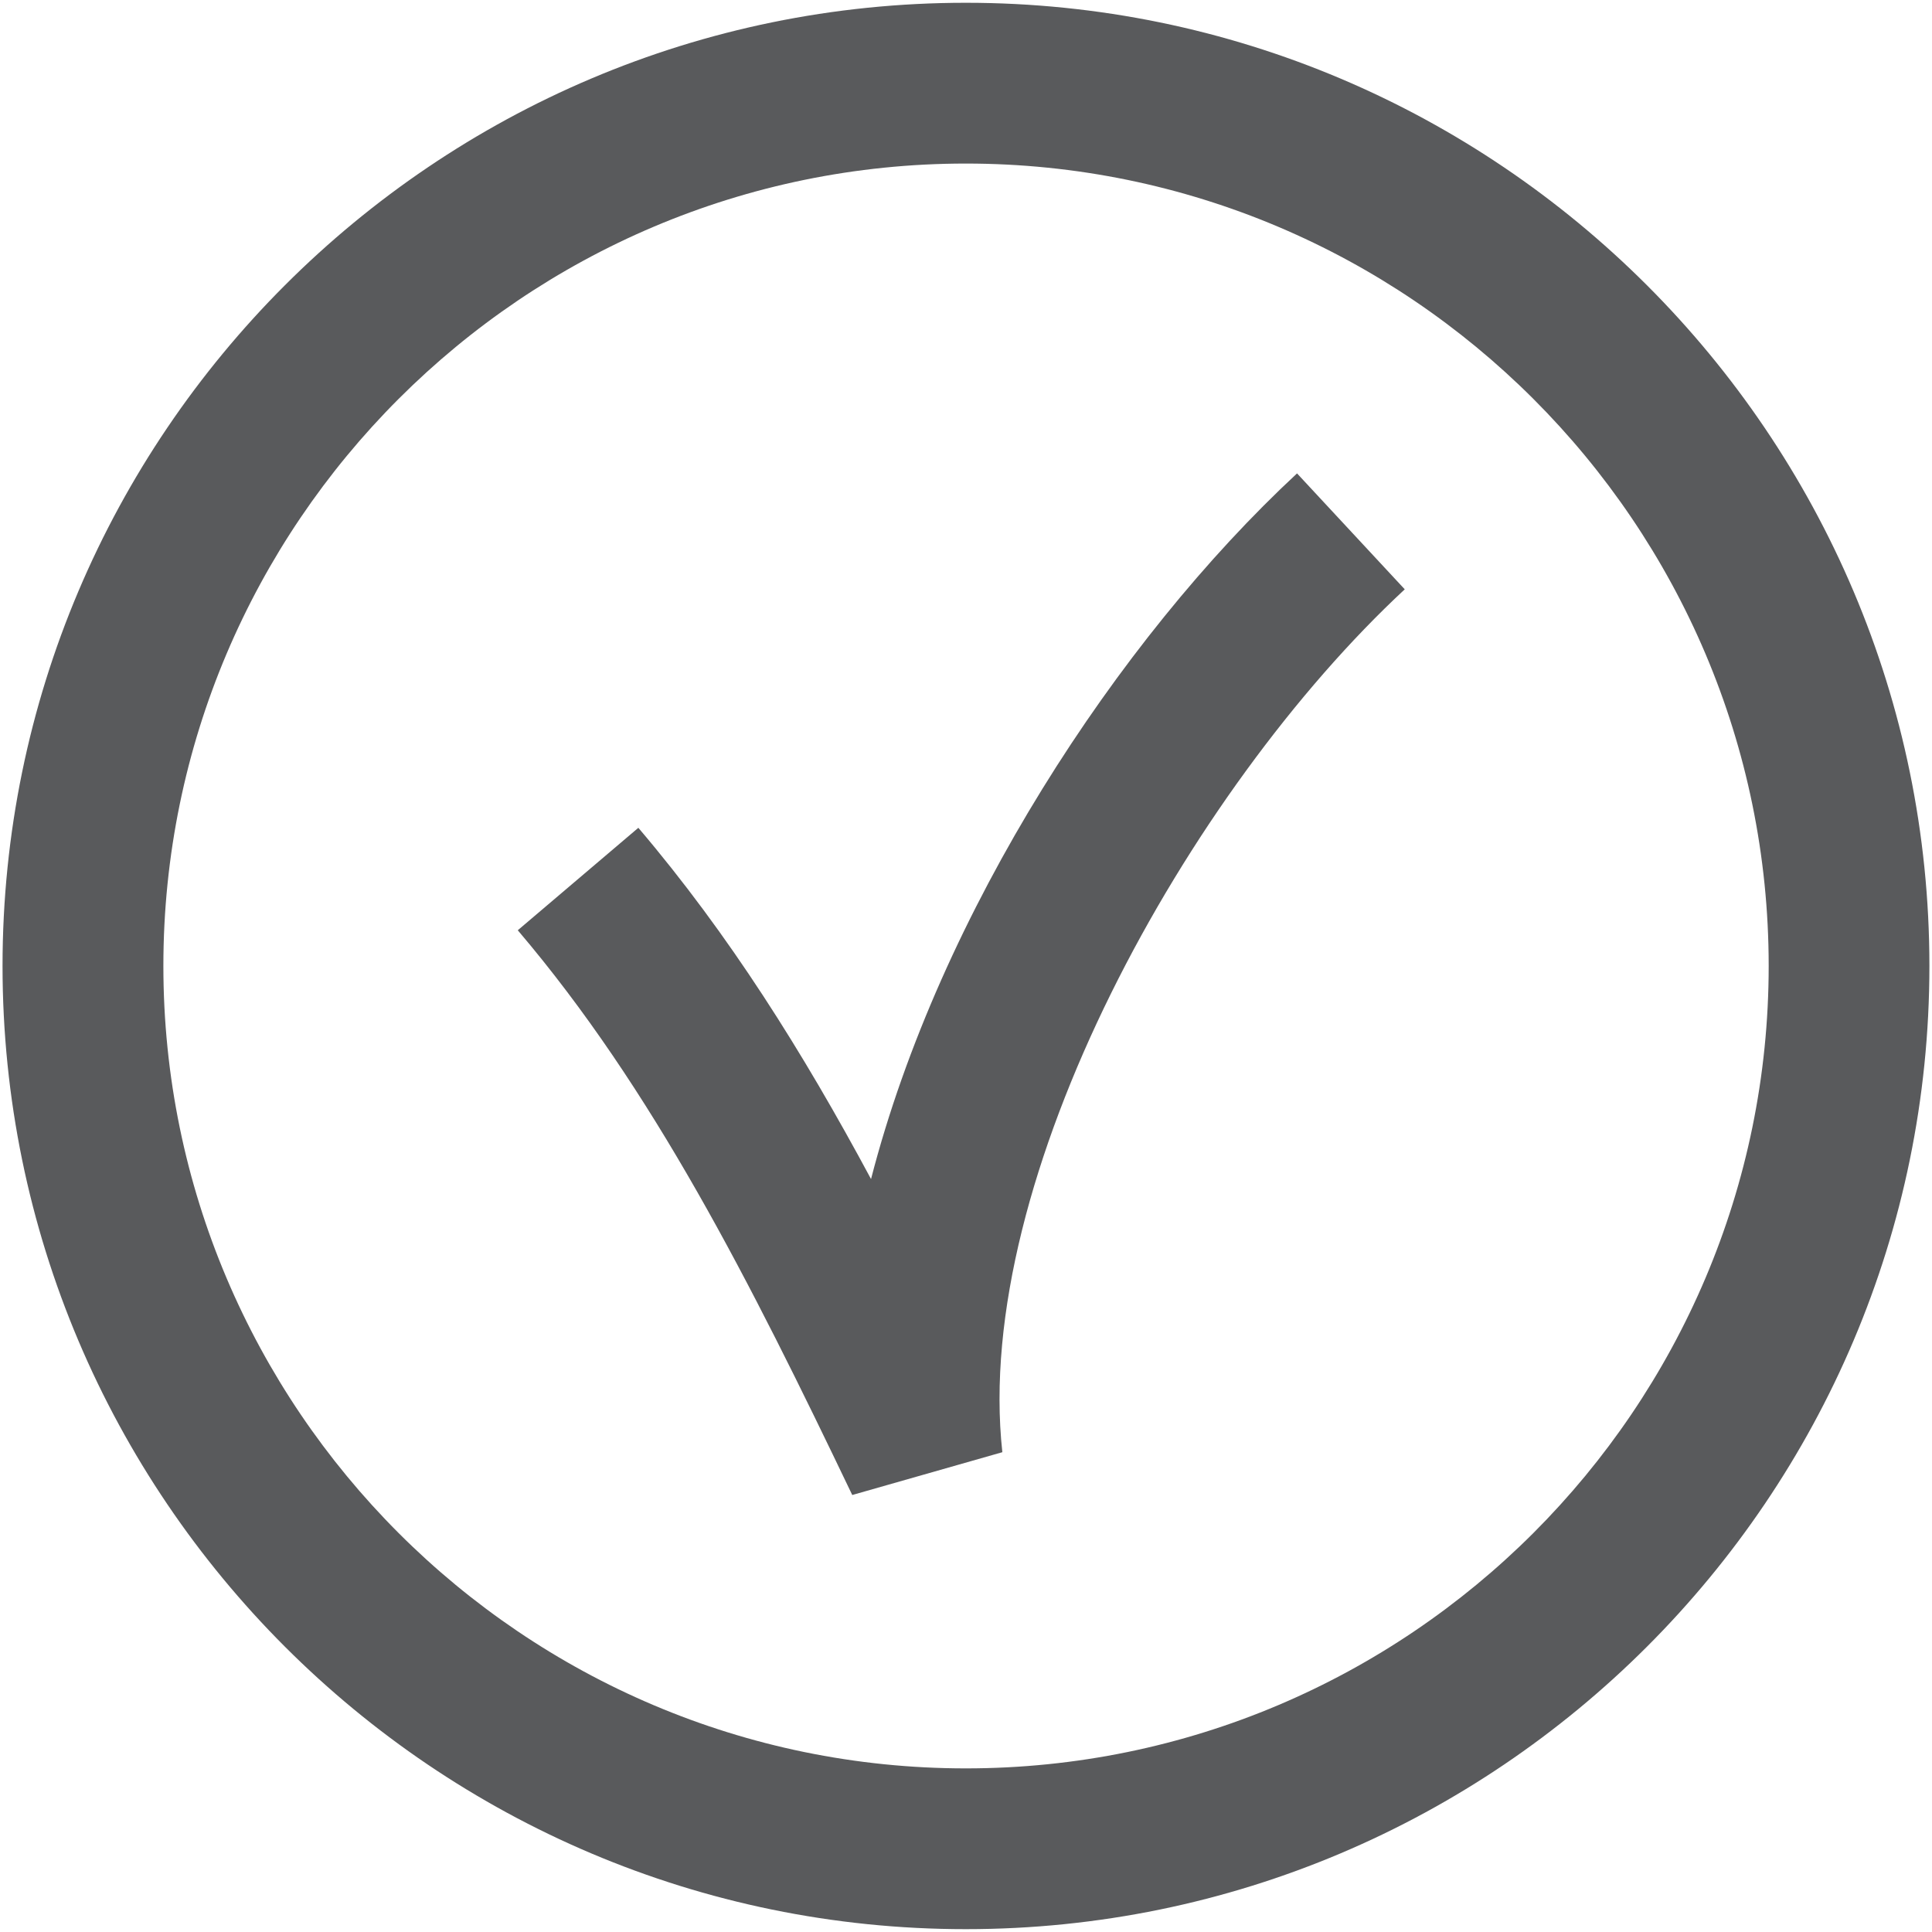 <svg xmlns="http://www.w3.org/2000/svg" width="32" height="32" viewBox="0 0 32 32"><path fill="#595A5C" d="M15.997,31.953c-8.798,0-15.955-7.155-15.955-15.954c0-8.796,7.156-15.953,15.955-15.953 c8.802,0,15.96,7.156,15.96,15.953C31.957,24.798,24.799,31.953,15.997,31.953 M15.997,2.709c-7.328,0-13.291,5.961-13.291,13.29 c0,7.33,5.963,13.291,13.291,13.291c7.333,0,13.298-5.961,13.298-13.291C29.295,8.67,23.33,2.709,15.997,2.709 M14.116,24.762c-1.705-3.559-3.299-6.719-5.54-9.354l1.997-1.697c1.508,1.773,2.725,3.715,3.854,5.818 c1.138-4.415,4.076-8.92,7.056-11.688l1.784,1.92c-3.594,3.341-7.163,9.754-6.665,14.292L14.116,24.762z"/></svg>
